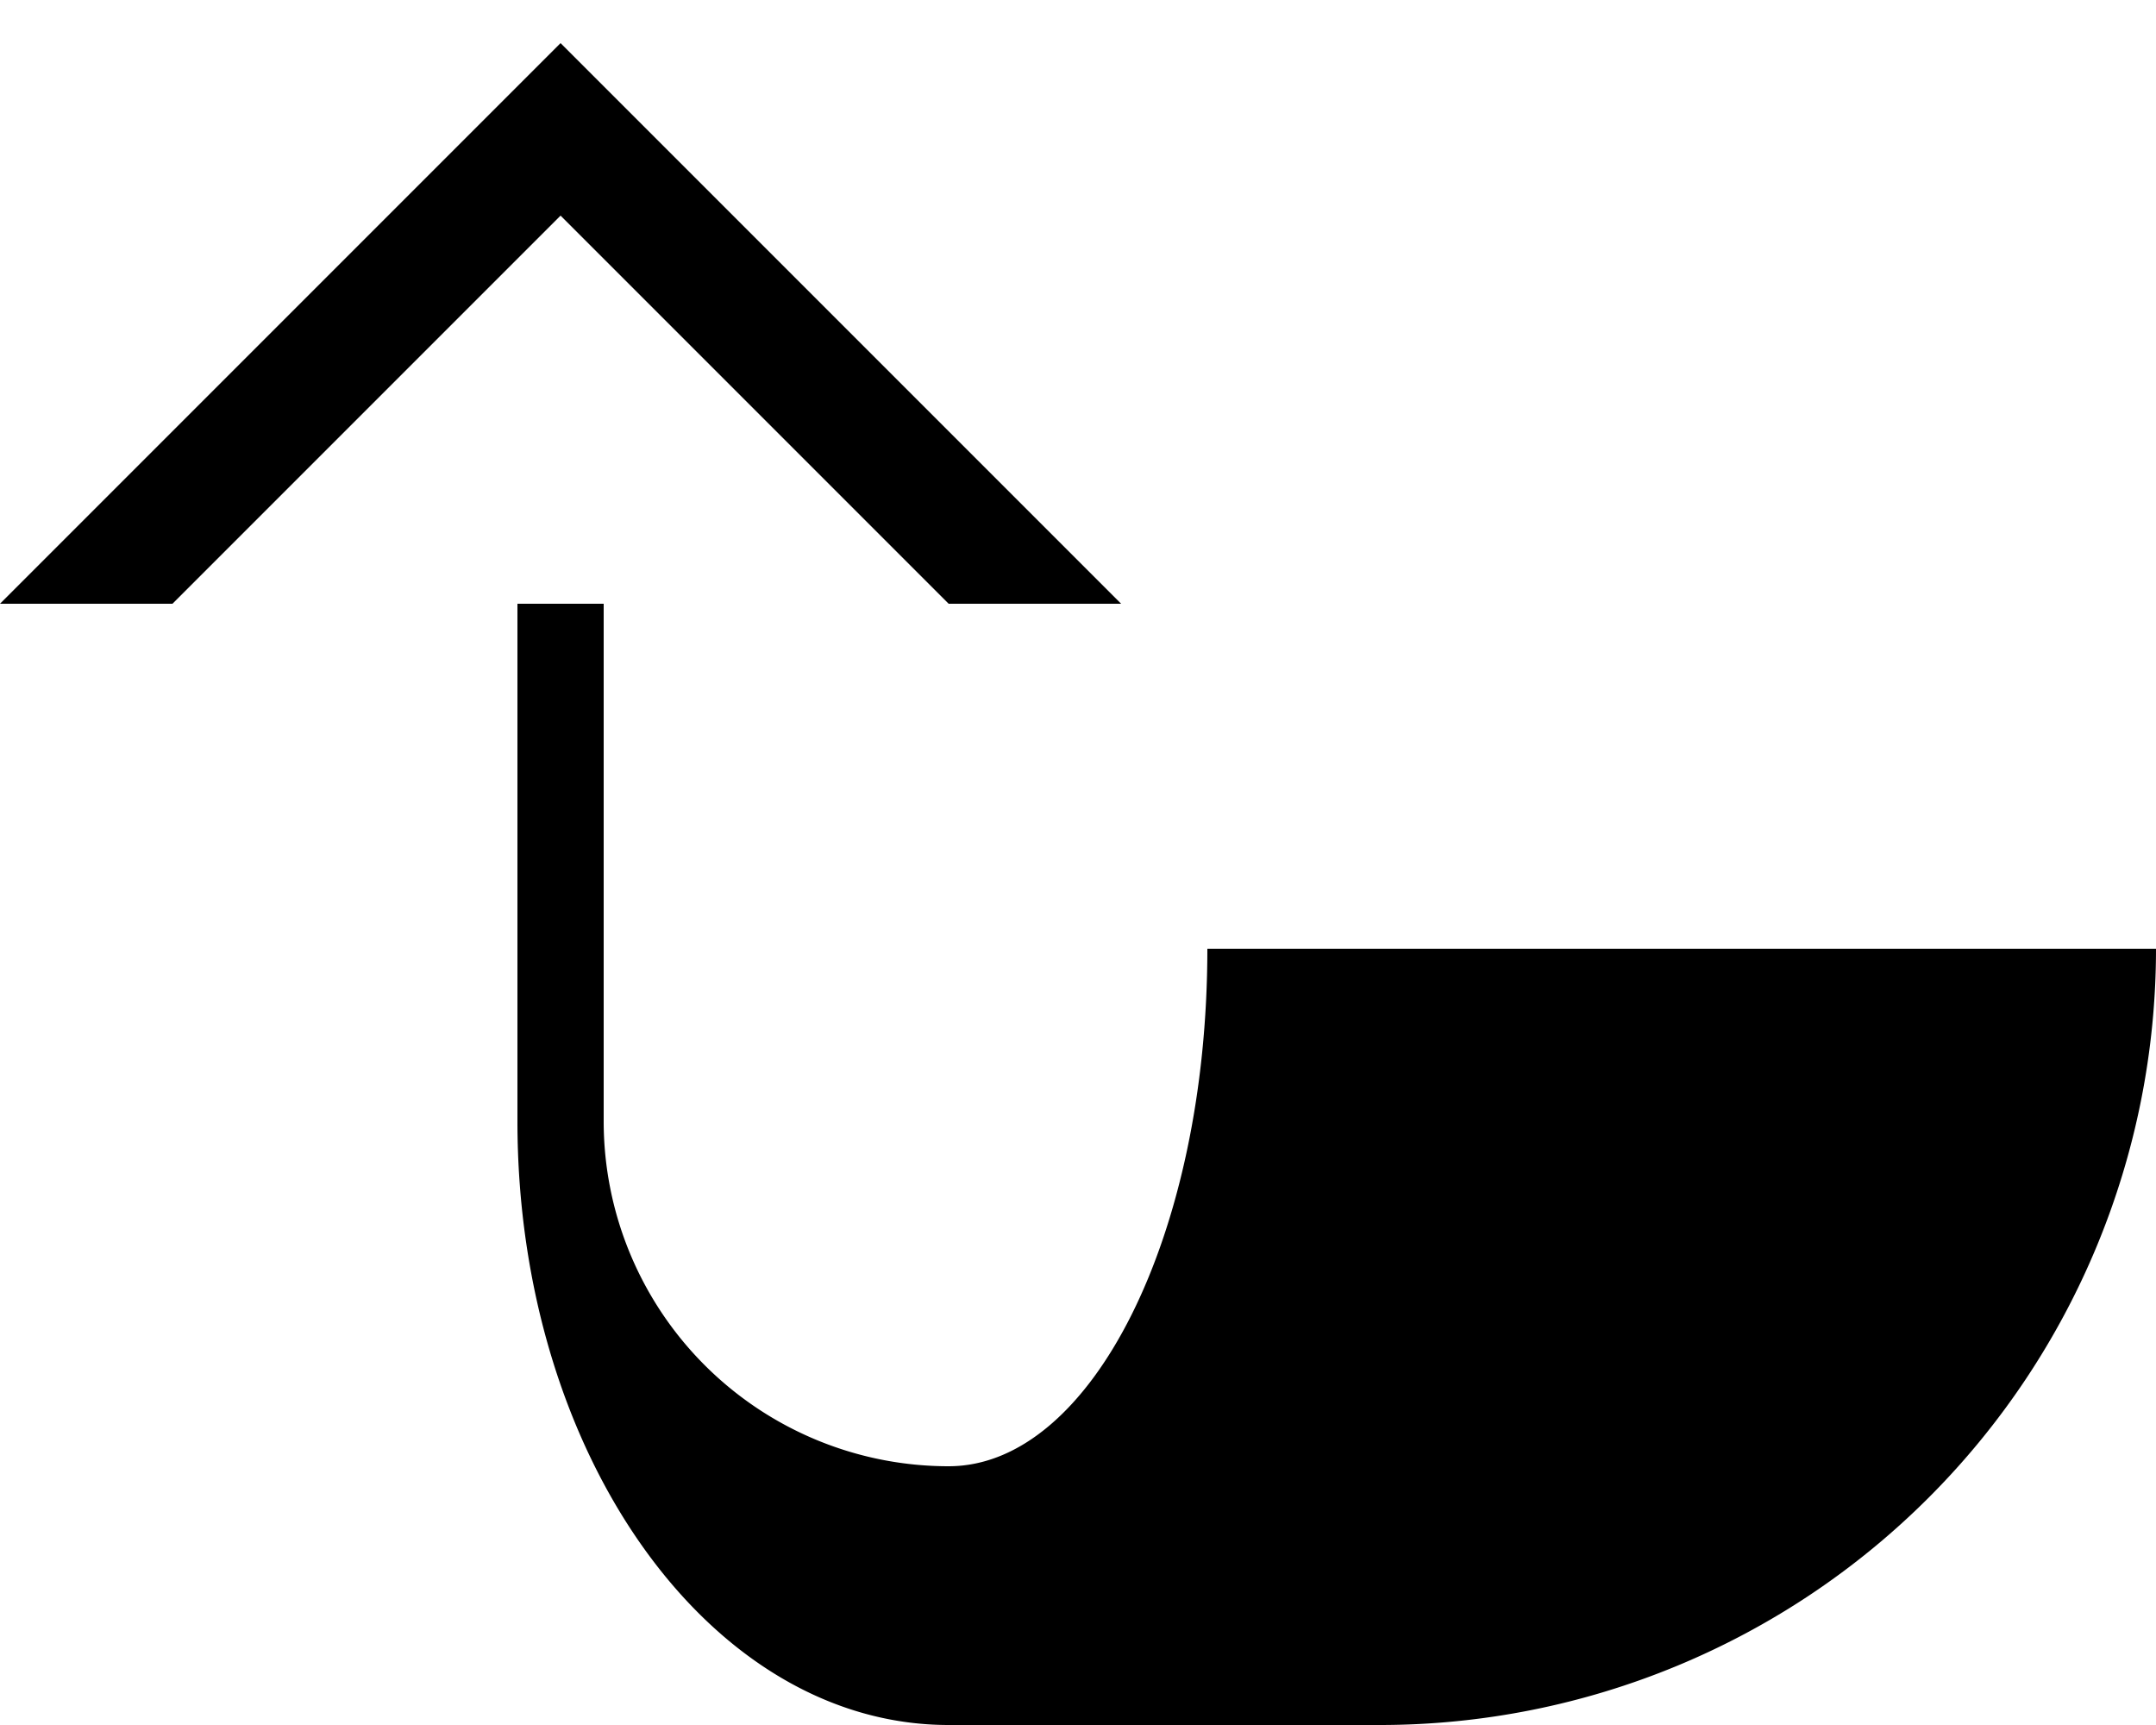 <svg xmlns="http://www.w3.org/2000/svg" version="1.0" width="25" height="20"><path d="M6.5.5L0 7h2l4.5-4.5L11 7h2L6.5.5zM6 7v6c0 3.866 2.239 7 5 7h5a9 9 0 0 0 9-9H14c0 3.314-1.343 6-3 6a4 4 0 0 1-4-4V7H6z"/></svg>